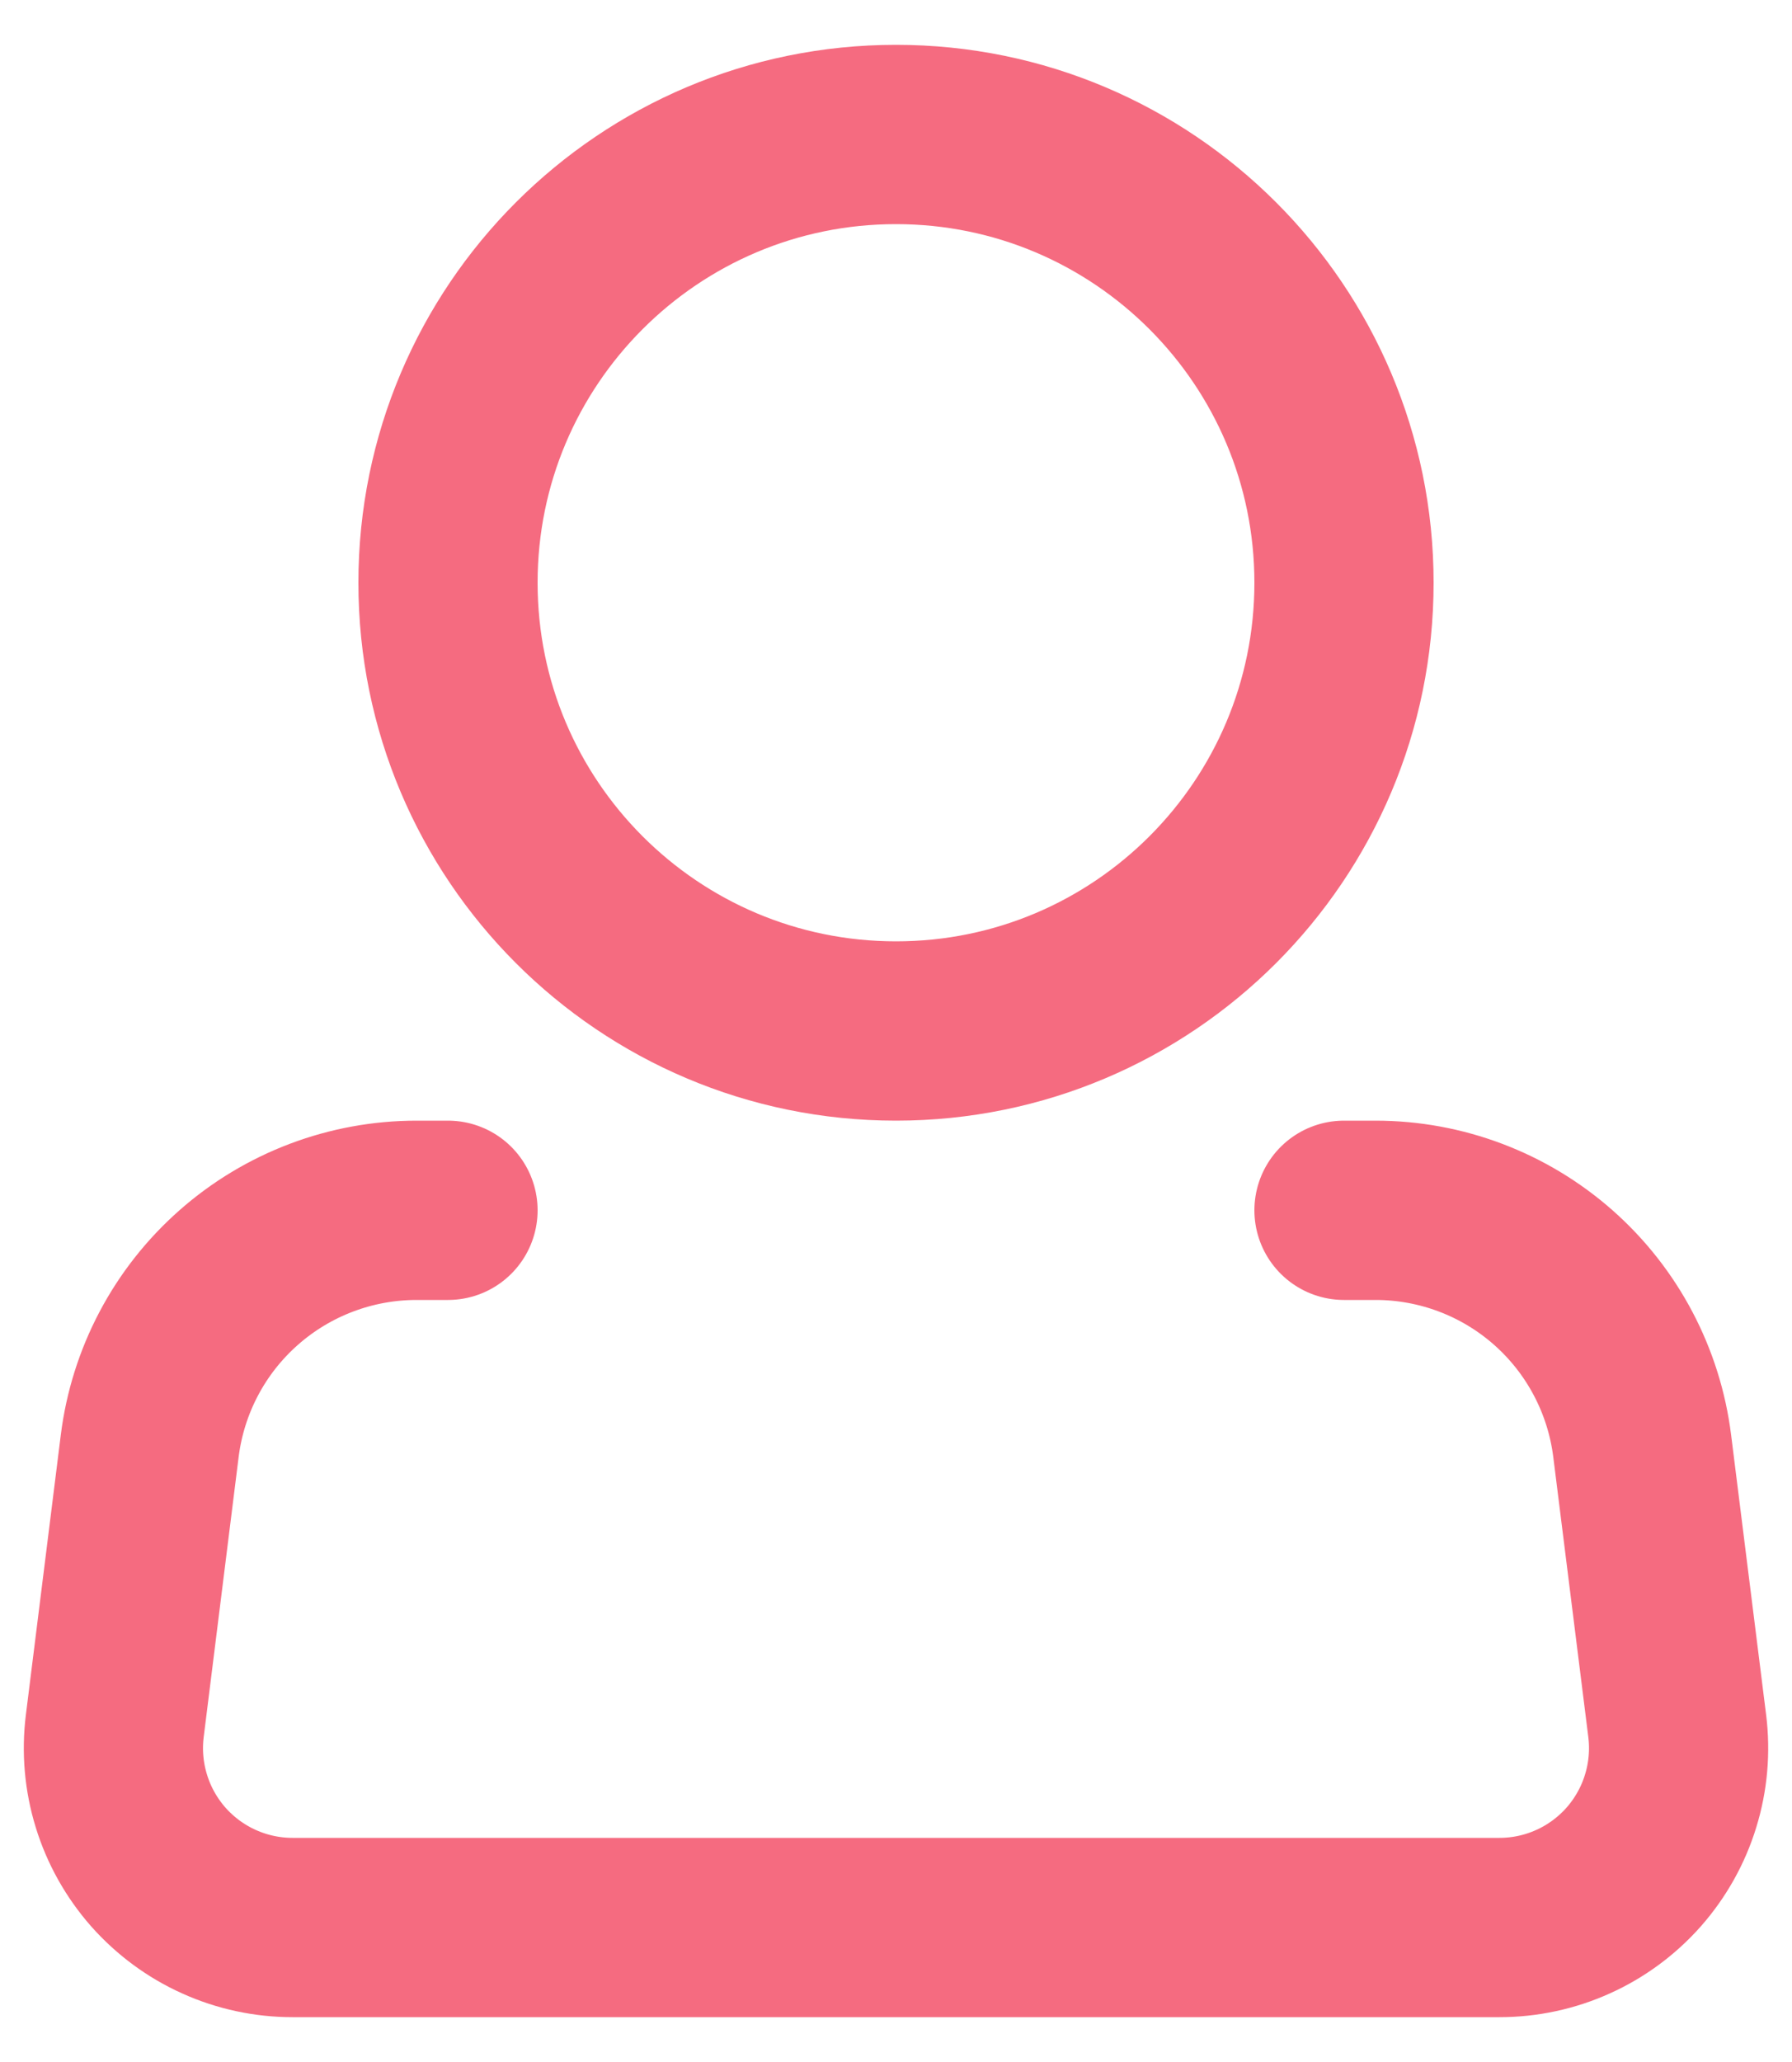 <svg width="20" height="23" viewBox="0 0 20 23" fill="none" xmlns="http://www.w3.org/2000/svg">
<path d="M10 11.5C12.761 11.5 15 9.261 15 6.5C15 3.739 12.761 1.5 10 1.5C7.239 1.5 5 3.739 5 6.5C5 9.261 7.239 11.5 10 11.5Z" stroke="#F56B80" stroke-width="2"/>
<path d="M15 13.5H15.352C16.083 13.5 16.789 13.767 17.337 14.251C17.885 14.735 18.237 15.403 18.328 16.128L18.719 19.252C18.754 19.533 18.729 19.819 18.645 20.09C18.562 20.361 18.421 20.611 18.234 20.824C18.046 21.036 17.815 21.207 17.557 21.323C17.298 21.44 17.018 21.5 16.734 21.5H3.266C2.982 21.5 2.702 21.44 2.443 21.323C2.185 21.207 1.954 21.036 1.766 20.824C1.579 20.611 1.438 20.361 1.355 20.09C1.271 19.819 1.246 19.533 1.281 19.252L1.671 16.128C1.762 15.402 2.114 14.735 2.663 14.251C3.211 13.767 3.918 13.5 4.649 13.5H5" stroke="#F56B80" stroke-width="2" stroke-linecap="round" stroke-linejoin="round"/>
</svg>

